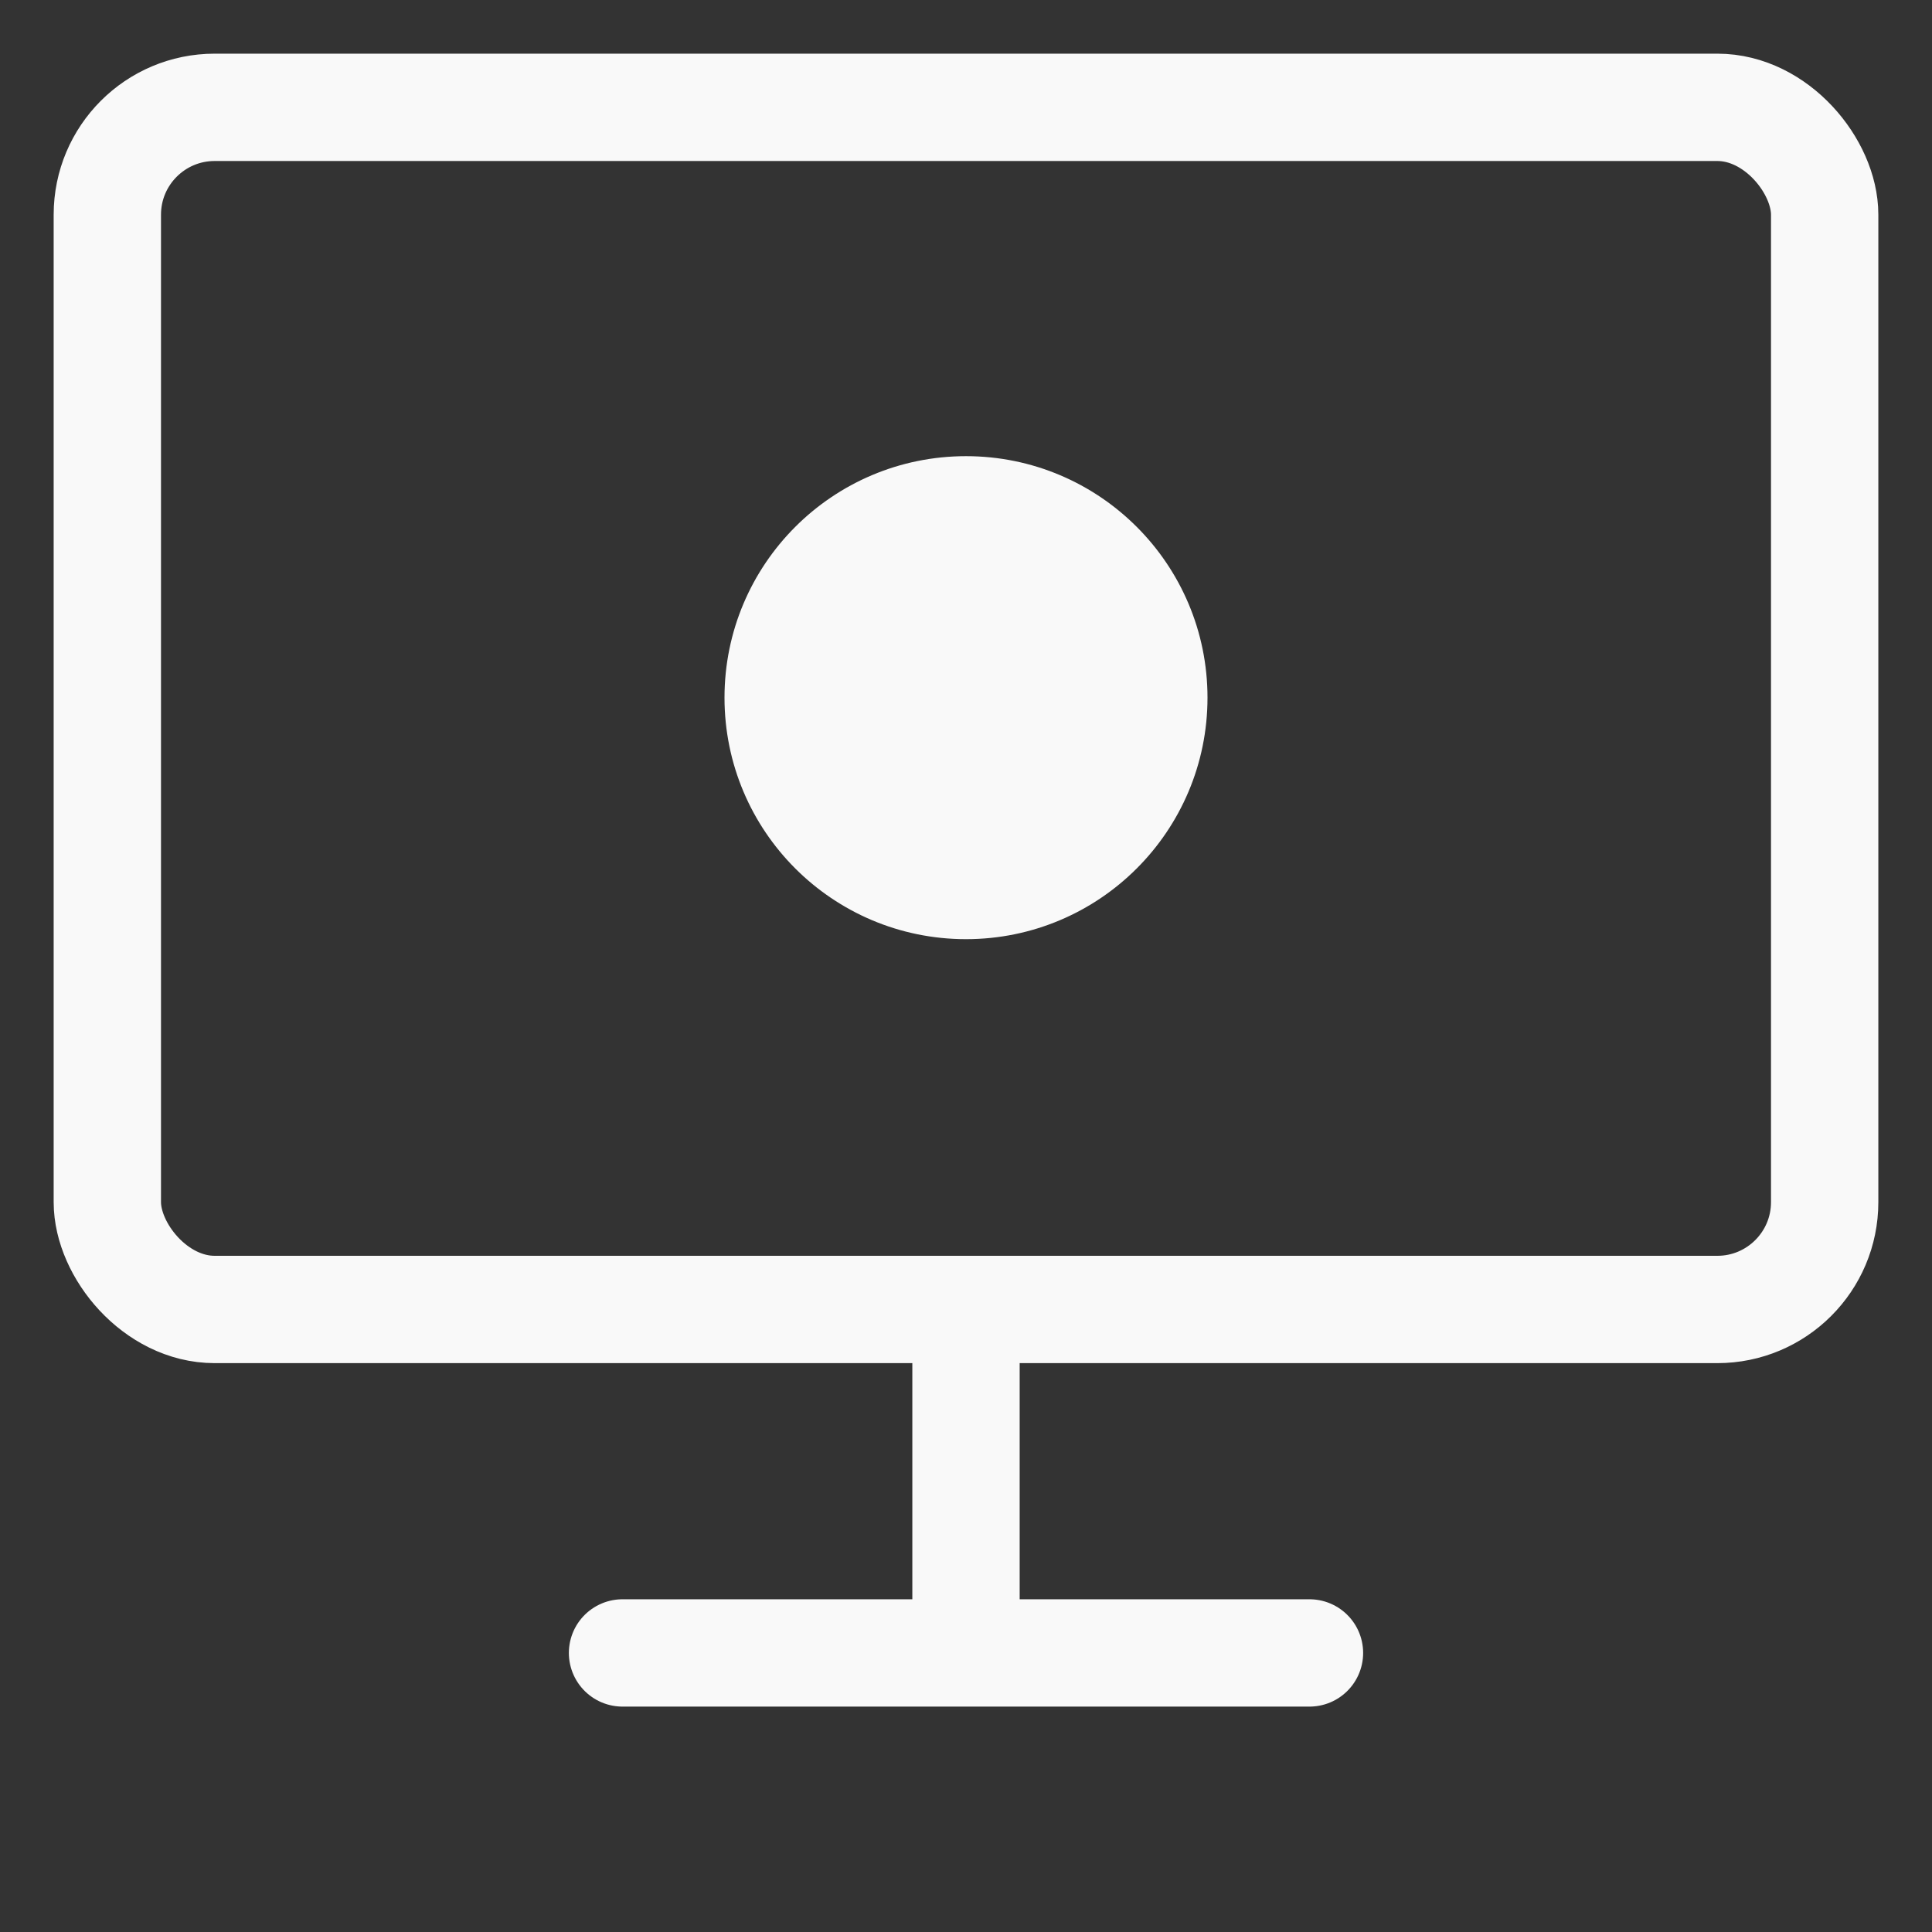 <svg xmlns="http://www.w3.org/2000/svg" width="36" height="36" viewBox="0 0 36 36">
    <rect x="0" y="0" width="36" height="36" fill="#333333" stroke="none"/>
    <g fill="none" fill-rule="evenodd">
        <path d="M0 0h36v36H0z"/>
        <g stroke="#f9f9f9" transform="translate(2 2)">
            <rect width="32" height="22.4" stroke-linecap="round" stroke-linejoin="round" stroke-width="2" rx="2"/>
            <circle cx="16" cy="11" r="4" fill="#f9f9f9" fill-rule="nonzero"/>
            <path stroke-linecap="round" stroke-linejoin="round" stroke-width="2" d="M9.6 28.8h12.8M16 22.4v6.4"/>
        </g>
    </g>
</svg>
